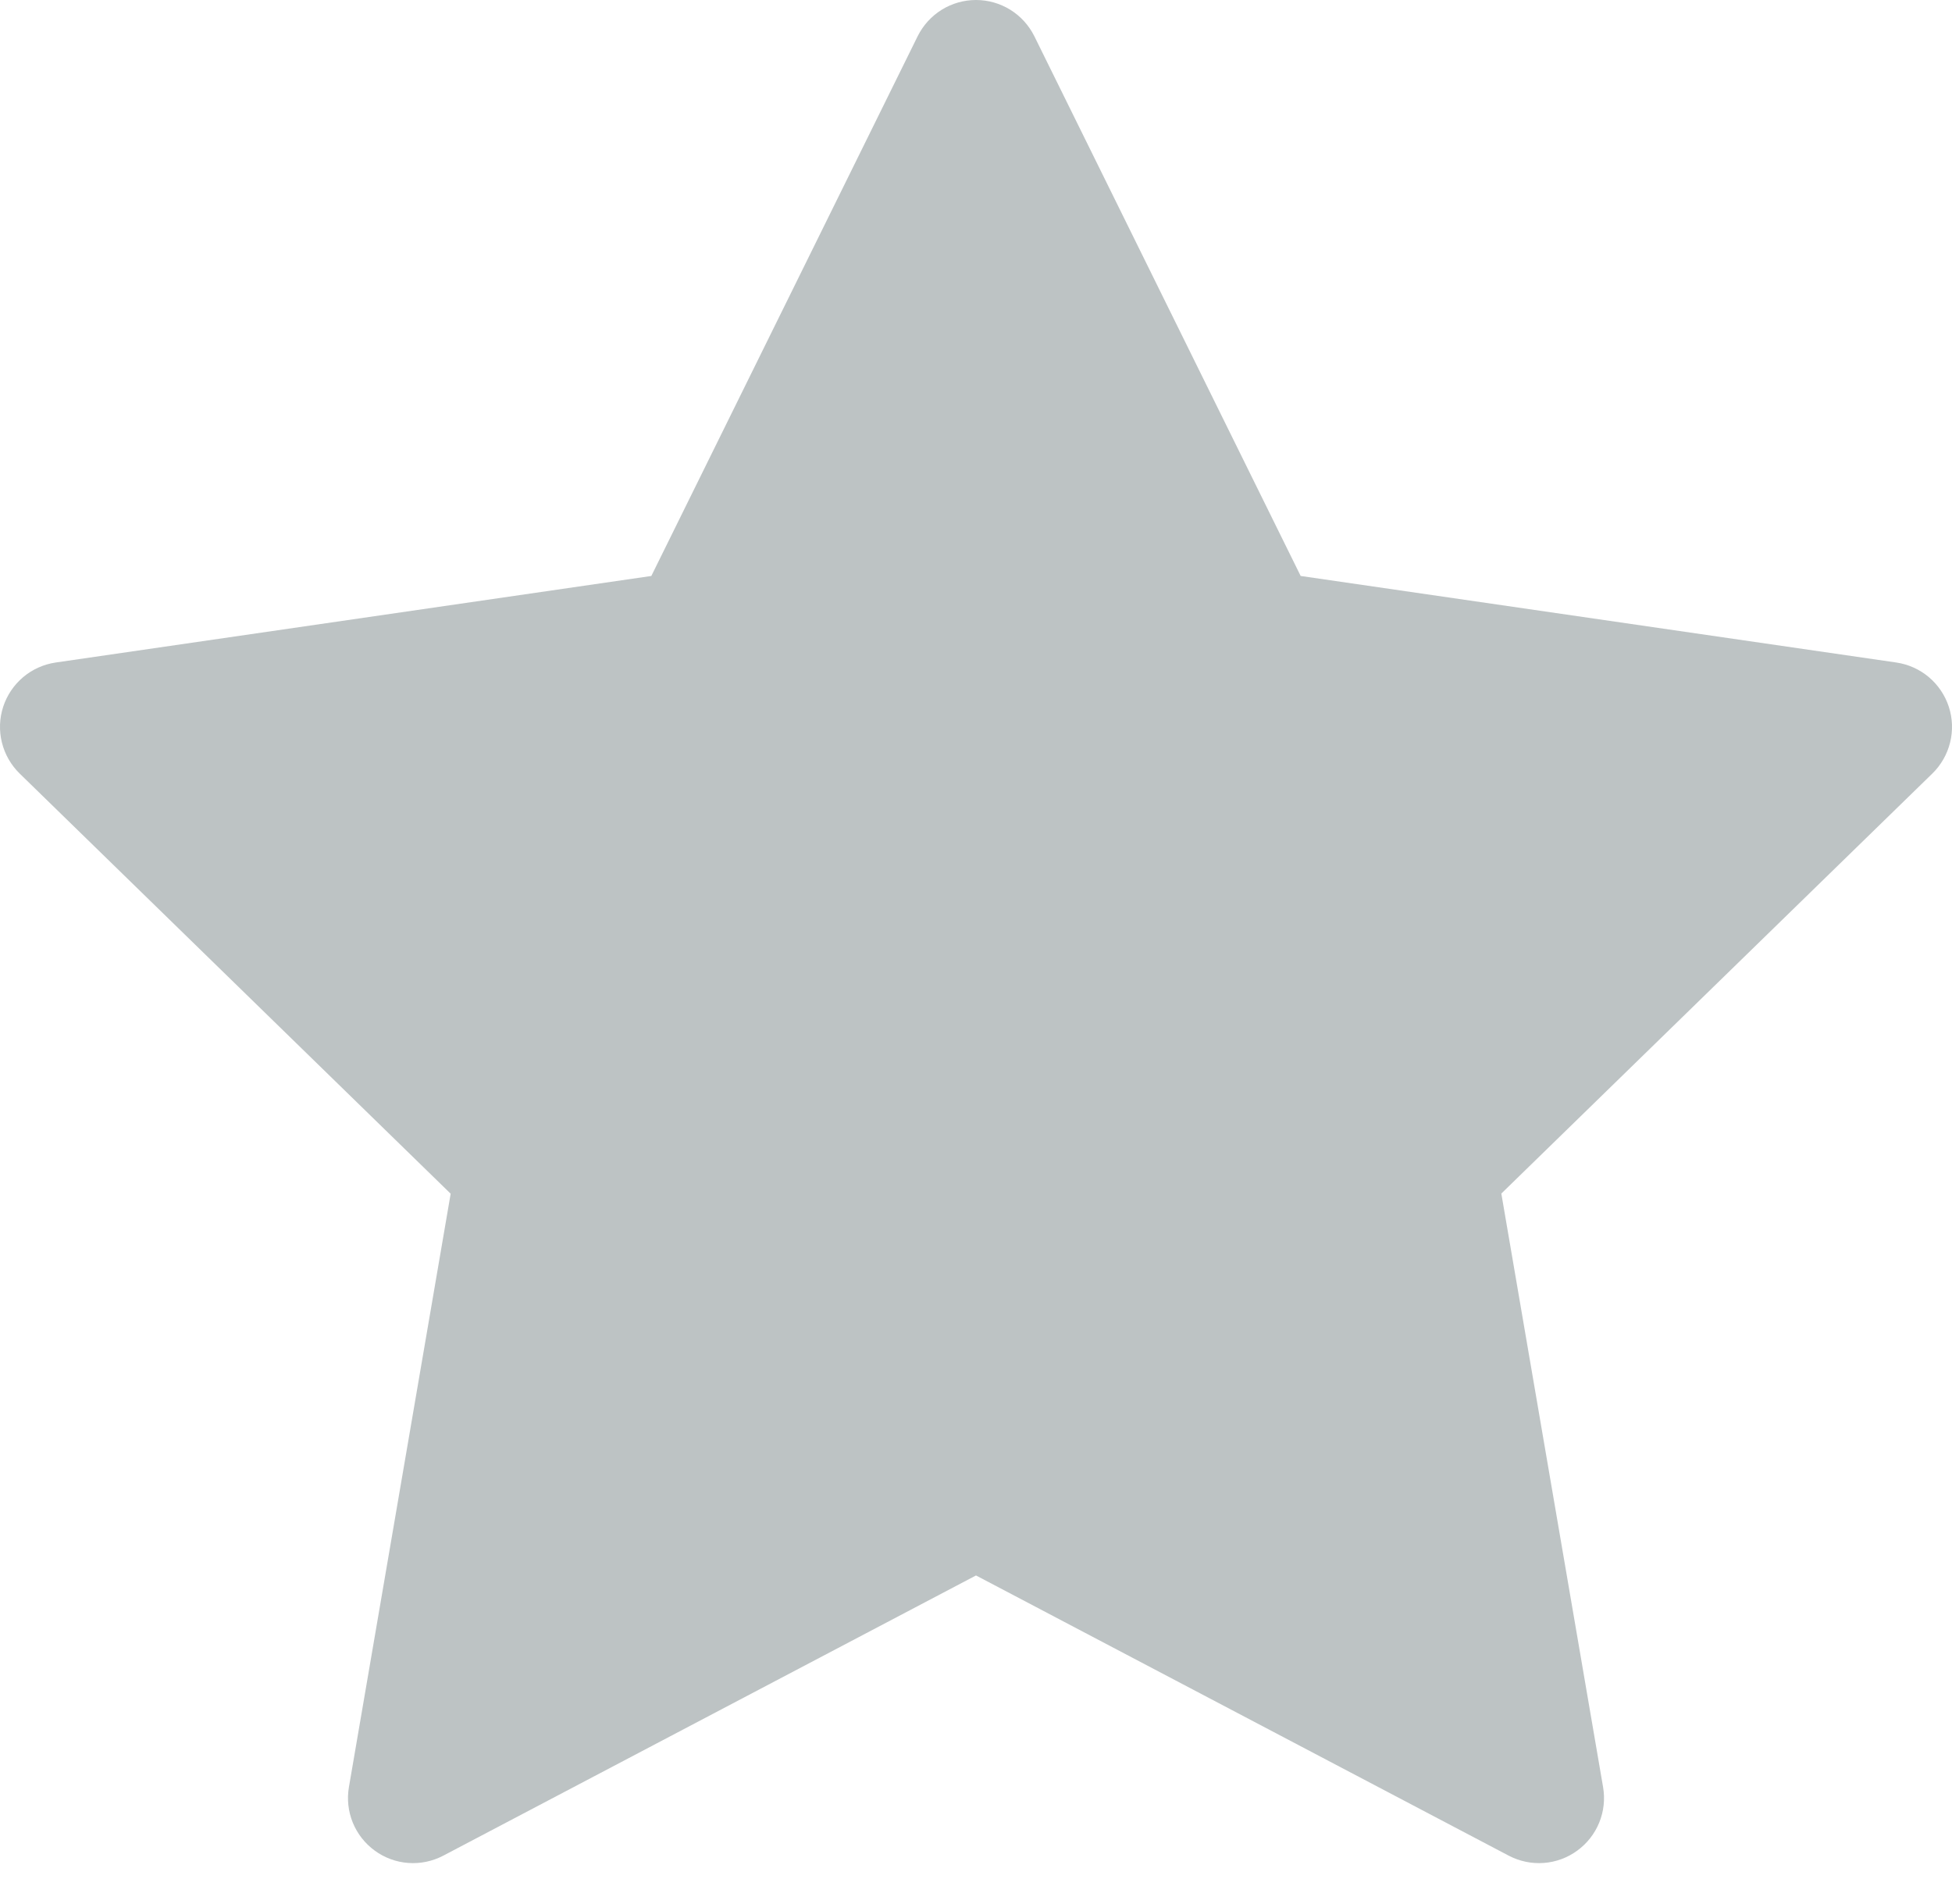 <svg width="40" height="39" viewBox="0 0 40 39" fill="none" xmlns="http://www.w3.org/2000/svg">
<path d="M21.195 0.741C21.084 0.519 20.914 0.331 20.703 0.2C20.492 0.069 20.248 0 20 0C19.752 0 19.508 0.069 19.297 0.2C19.086 0.331 18.916 0.519 18.805 0.741L13.347 11.8L1.142 13.573C0.895 13.609 0.664 13.713 0.474 13.873C0.284 14.034 0.142 14.244 0.065 14.481C-0.012 14.717 -0.021 14.971 0.039 15.212C0.099 15.454 0.225 15.674 0.403 15.848L9.235 24.456L7.15 36.613C7.108 36.858 7.135 37.109 7.229 37.34C7.323 37.57 7.479 37.769 7.68 37.915C7.881 38.062 8.119 38.149 8.367 38.167C8.615 38.185 8.863 38.133 9.083 38.018L20 32.277L30.917 38.018C31.137 38.133 31.385 38.185 31.633 38.167C31.881 38.149 32.119 38.062 32.32 37.915C32.521 37.769 32.677 37.57 32.771 37.34C32.865 37.109 32.892 36.858 32.85 36.613L30.765 24.453L39.597 15.848C39.775 15.674 39.901 15.454 39.961 15.212C40.021 14.971 40.012 14.717 39.935 14.481C39.858 14.244 39.716 14.034 39.526 13.873C39.336 13.713 39.105 13.609 38.858 13.573L26.653 11.8L21.195 0.741Z" fill="#BDC3C4"/>
</svg>

